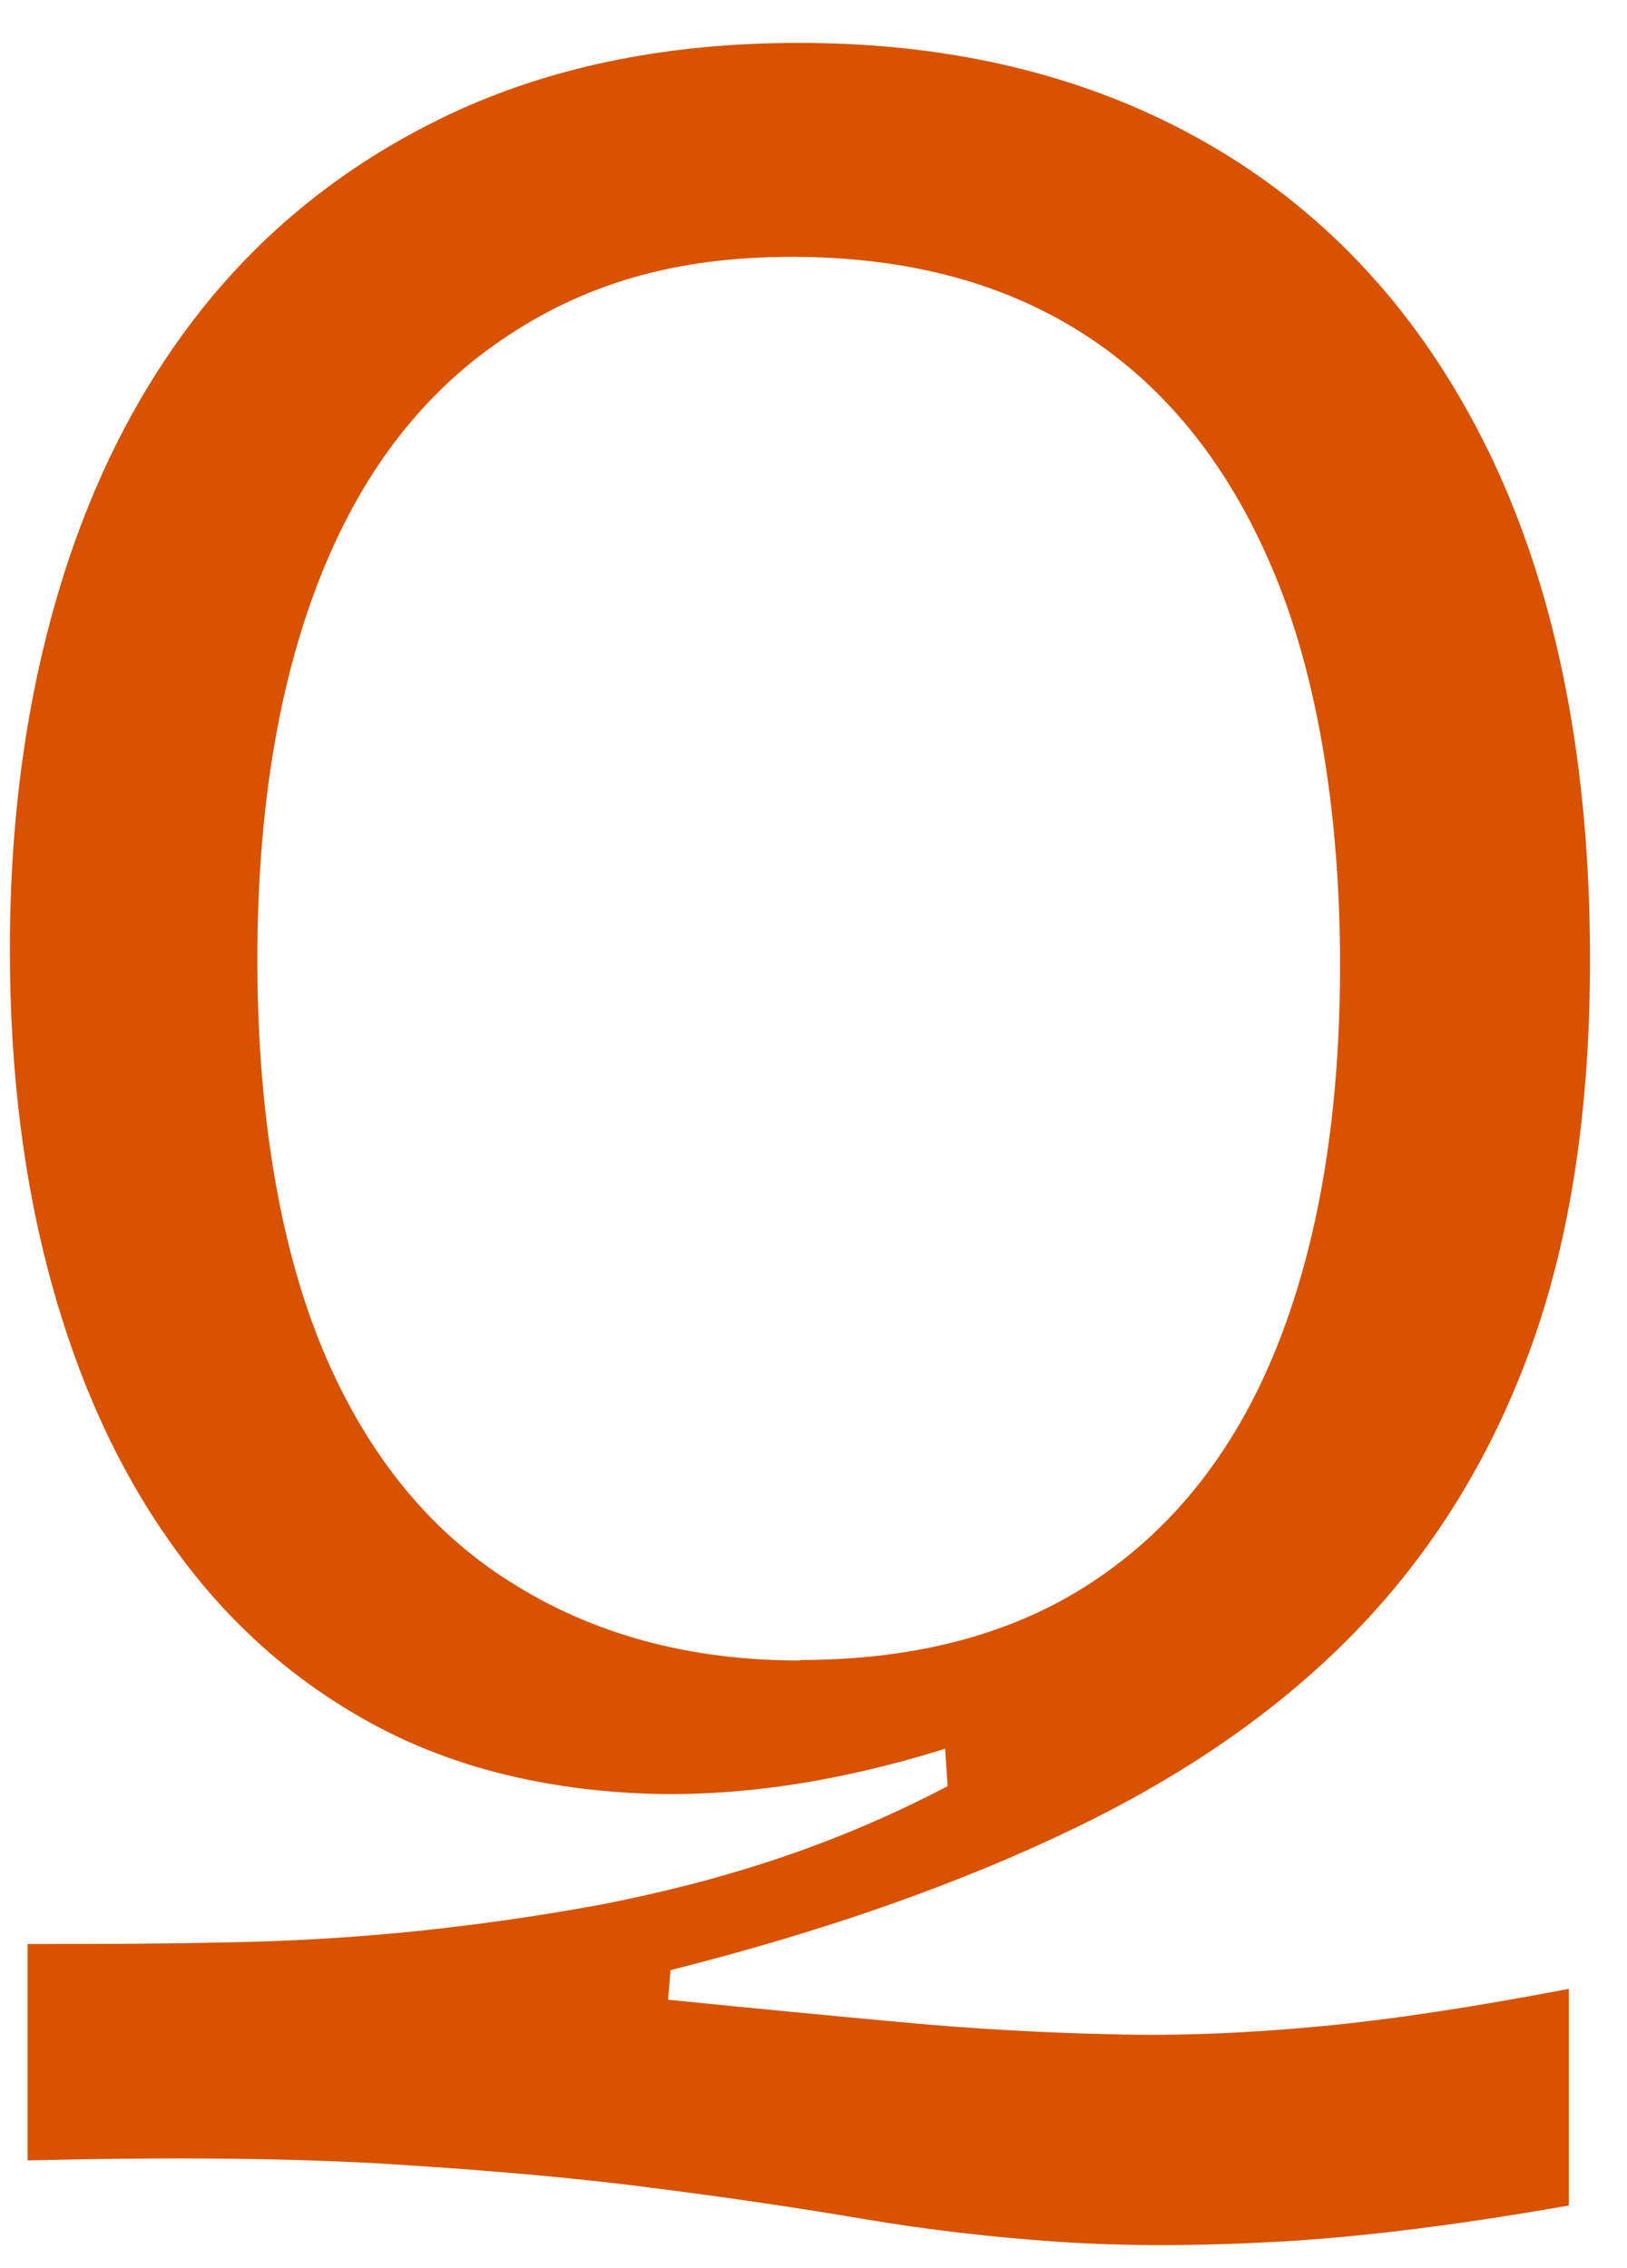 <svg width="33" height="46" viewBox="0 0 33 46" fill="none" xmlns="http://www.w3.org/2000/svg">
<path d="M31.79 44.74C29.51 45.14 27.55 45.38 25.91 45.47C24.26 45.56 22.78 45.56 21.46 45.47C20.14 45.38 18.83 45.23 17.53 45.01C16.23 44.79 14.83 44.58 13.33 44.39C11.83 44.19 10.05 44.03 7.99 43.9C5.93 43.77 3.45 43.75 0.56 43.82V39.43C1.86 39.43 3.16 39.43 4.46 39.4C5.76 39.38 7.05 39.31 8.34 39.18C9.62 39.05 10.89 38.87 12.14 38.64C13.39 38.4 14.61 38.09 15.8 37.69C16.99 37.29 18.13 36.8 19.22 36.23L19.17 35.47C16.86 36.19 14.7 36.49 12.69 36.36C10.68 36.23 8.91 35.74 7.38 34.87C5.84 34 4.54 32.82 3.48 31.32C2.41 29.82 1.6 28.05 1.04 26.01C0.48 23.97 0.2 21.72 0.2 19.26C0.2 16.59 0.54 14.12 1.23 11.86C1.92 9.6 2.94 7.66 4.29 6.03C5.65 4.4 7.32 3.14 9.31 2.23C11.3 1.33 13.59 0.87 16.2 0.87C19.45 0.87 22.29 1.59 24.71 3.04C27.13 4.49 28.99 6.6 30.3 9.38C31.6 12.16 32.25 15.53 32.25 19.47C32.25 22.47 31.86 25.06 31.08 27.25C30.3 29.44 29.15 31.34 27.64 32.94C26.12 34.55 24.19 35.92 21.84 37.06C19.49 38.2 16.74 39.17 13.6 39.96L13.55 40.56C15.32 40.74 16.91 40.89 18.32 41.02C19.73 41.15 21.12 41.23 22.5 41.26C23.87 41.3 25.3 41.24 26.78 41.1C28.26 40.96 29.94 40.7 31.82 40.34V44.73L31.79 44.74ZM16.23 33.67C18.65 33.67 20.68 33.11 22.3 31.99C23.93 30.87 25.15 29.26 25.96 27.16C26.77 25.06 27.18 22.53 27.18 19.57C27.18 16.61 26.75 13.84 25.88 11.71C25.01 9.58 23.76 7.96 22.11 6.86C20.46 5.76 18.45 5.21 16.06 5.21C13.67 5.21 11.82 5.77 10.18 6.89C8.53 8.01 7.3 9.64 6.47 11.77C5.64 13.9 5.22 16.47 5.22 19.47C5.22 22.47 5.65 25.19 6.52 27.31C7.39 29.42 8.66 31.02 10.34 32.08C12.02 33.15 13.98 33.68 16.22 33.68L16.23 33.67Z" fill="#D85202"/>
</svg>
